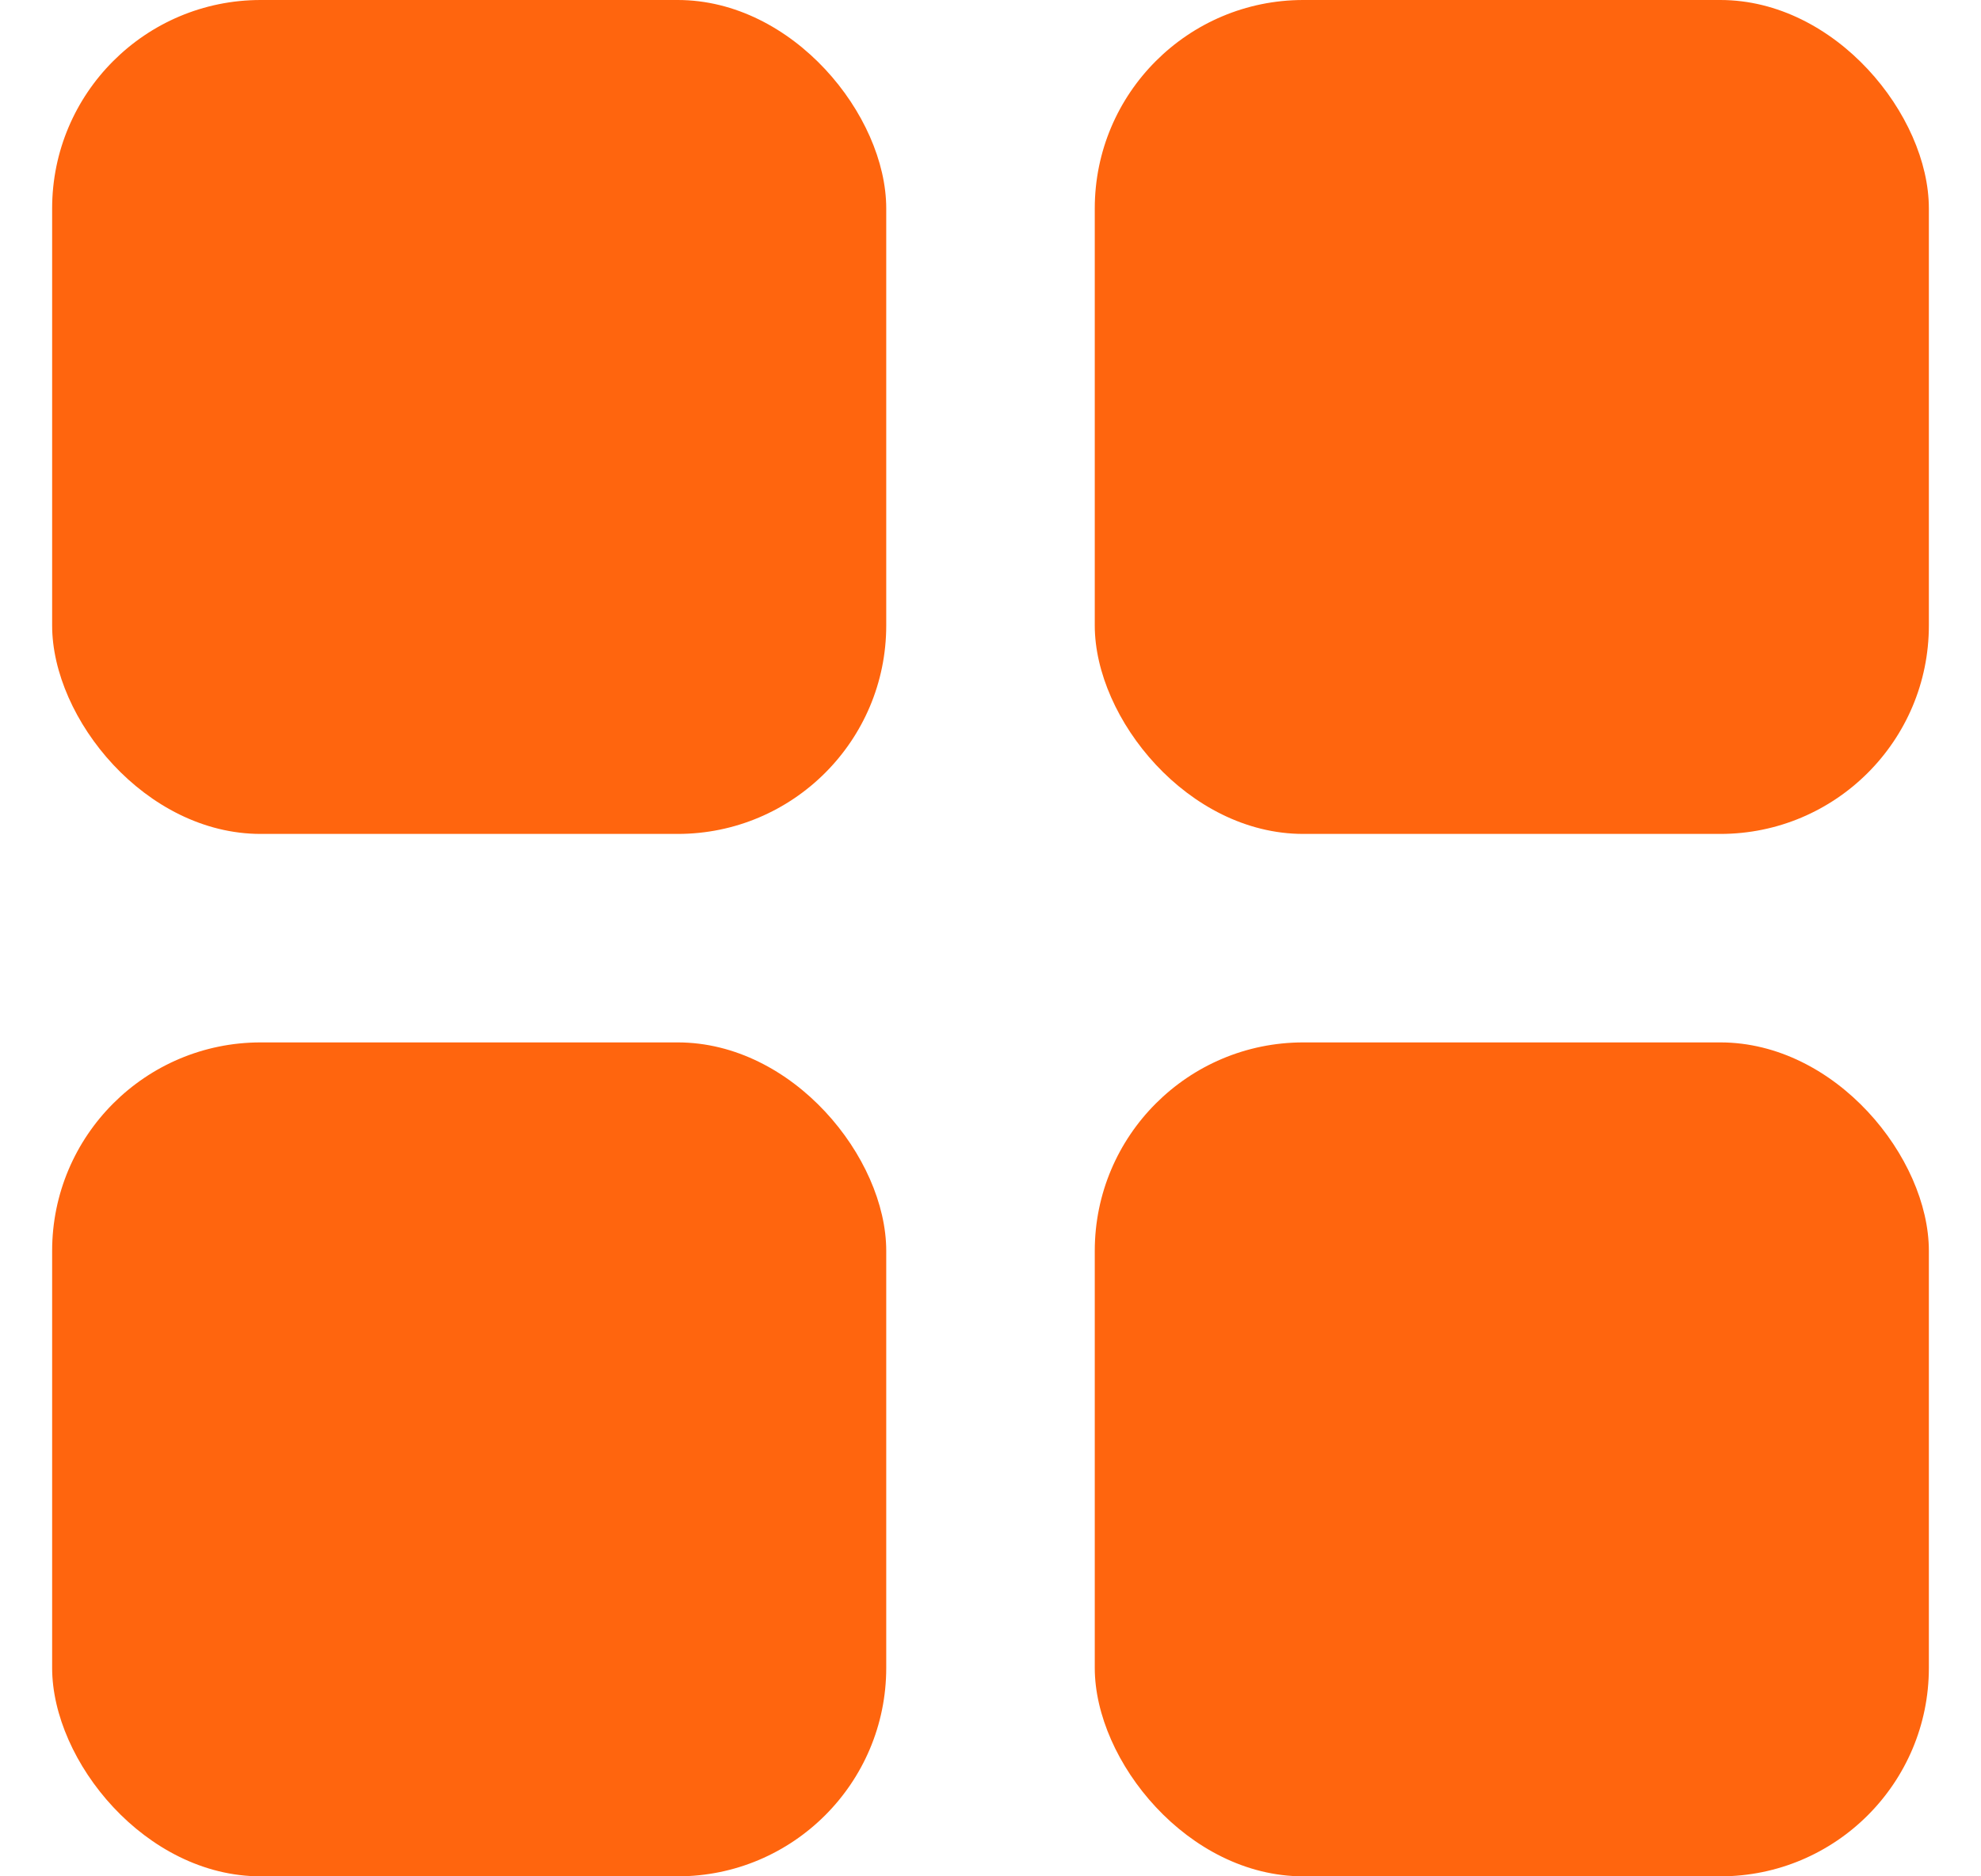 <svg width="19" height="18" viewBox="0 0 19 18" fill="none" xmlns="http://www.w3.org/2000/svg">
<rect x="0.5" width="8" height="8" rx="2" fill="#FF650E"/>
<rect x="10.5" width="8" height="8" rx="2" fill="#FF650E"/>
<rect x="0.5" y="10" width="8" height="8" rx="2" fill="#FF650E"/>
<rect x="10.5" y="10" width="8" height="8" rx="2" fill="#FF650E"/>
</svg>
